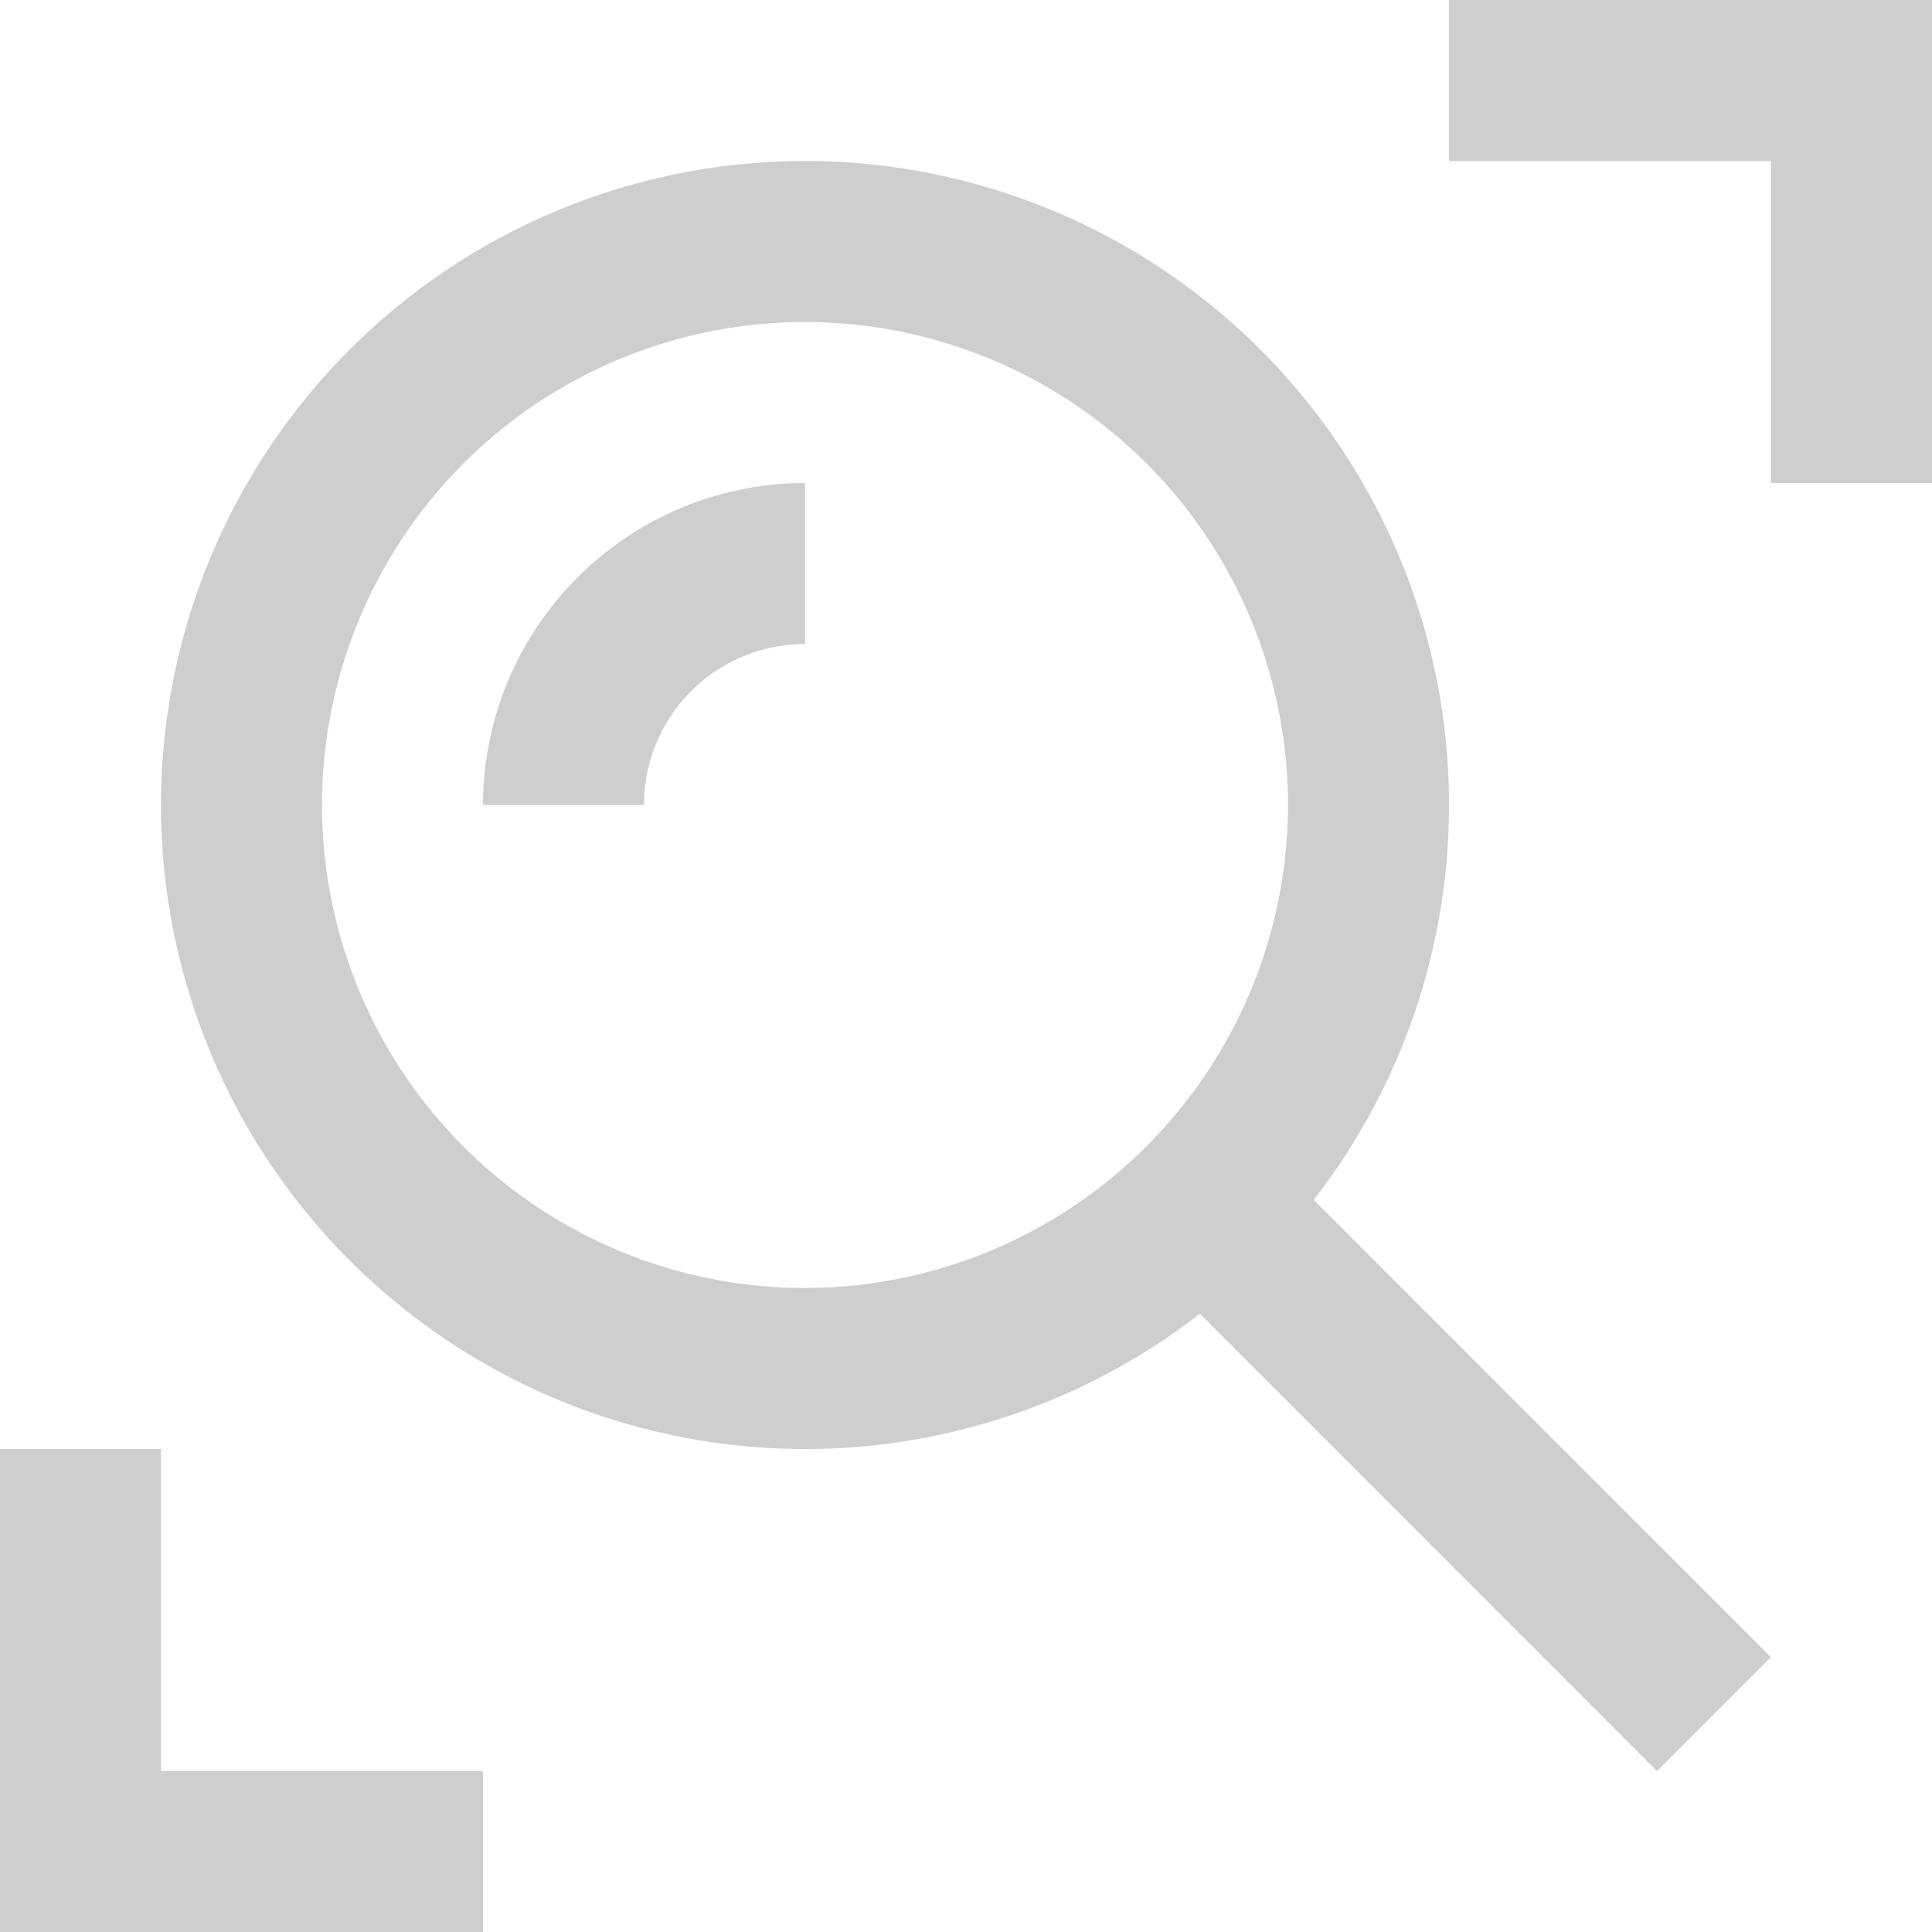 <svg xmlns="http://www.w3.org/2000/svg" width="30.549" height="30.549" viewBox="0 0 30.549 30.549">
  <g id="Magnifier_lens_scale" data-name="Magnifier, lens, scale" transform="translate(-10 -10)">
    <path id="Path_3" data-name="Path 3" d="M26.85,16.667A10.183,10.183,0,1,0,37.033,26.85,10.182,10.182,0,0,0,26.85,16.667Zm0,17.82a7.637,7.637,0,1,1,7.637-7.637A7.646,7.646,0,0,1,26.85,34.487Z" transform="translate(-4.121 -4.121)" fill="#cecece"/>
    <path id="Path_4" data-name="Path 4" d="M35.091,32.546a2.547,2.547,0,0,0-2.546,2.546H30A5.1,5.1,0,0,1,35.091,30Z" transform="translate(-12.363 -12.363)" fill="#cecece"/>
    <path id="Path_5" data-name="Path 5" d="M58.58,56.78l-1.8,1.8,8.337,8.34,1.8-1.8Z" transform="translate(-28.916 -28.916)" fill="#cecece"/>
    <path id="Path_6" data-name="Path 6" d="M12.546,75.091V70H10v7.637h7.637V75.091Z" transform="translate(0 -37.088)" fill="#cecece"/>
    <path id="Path_7" data-name="Path 7" d="M75.091,12.546v5.091h2.546V10H70v2.546Z" transform="translate(-37.088)" fill="#cecece"/>
  </g>
</svg>
